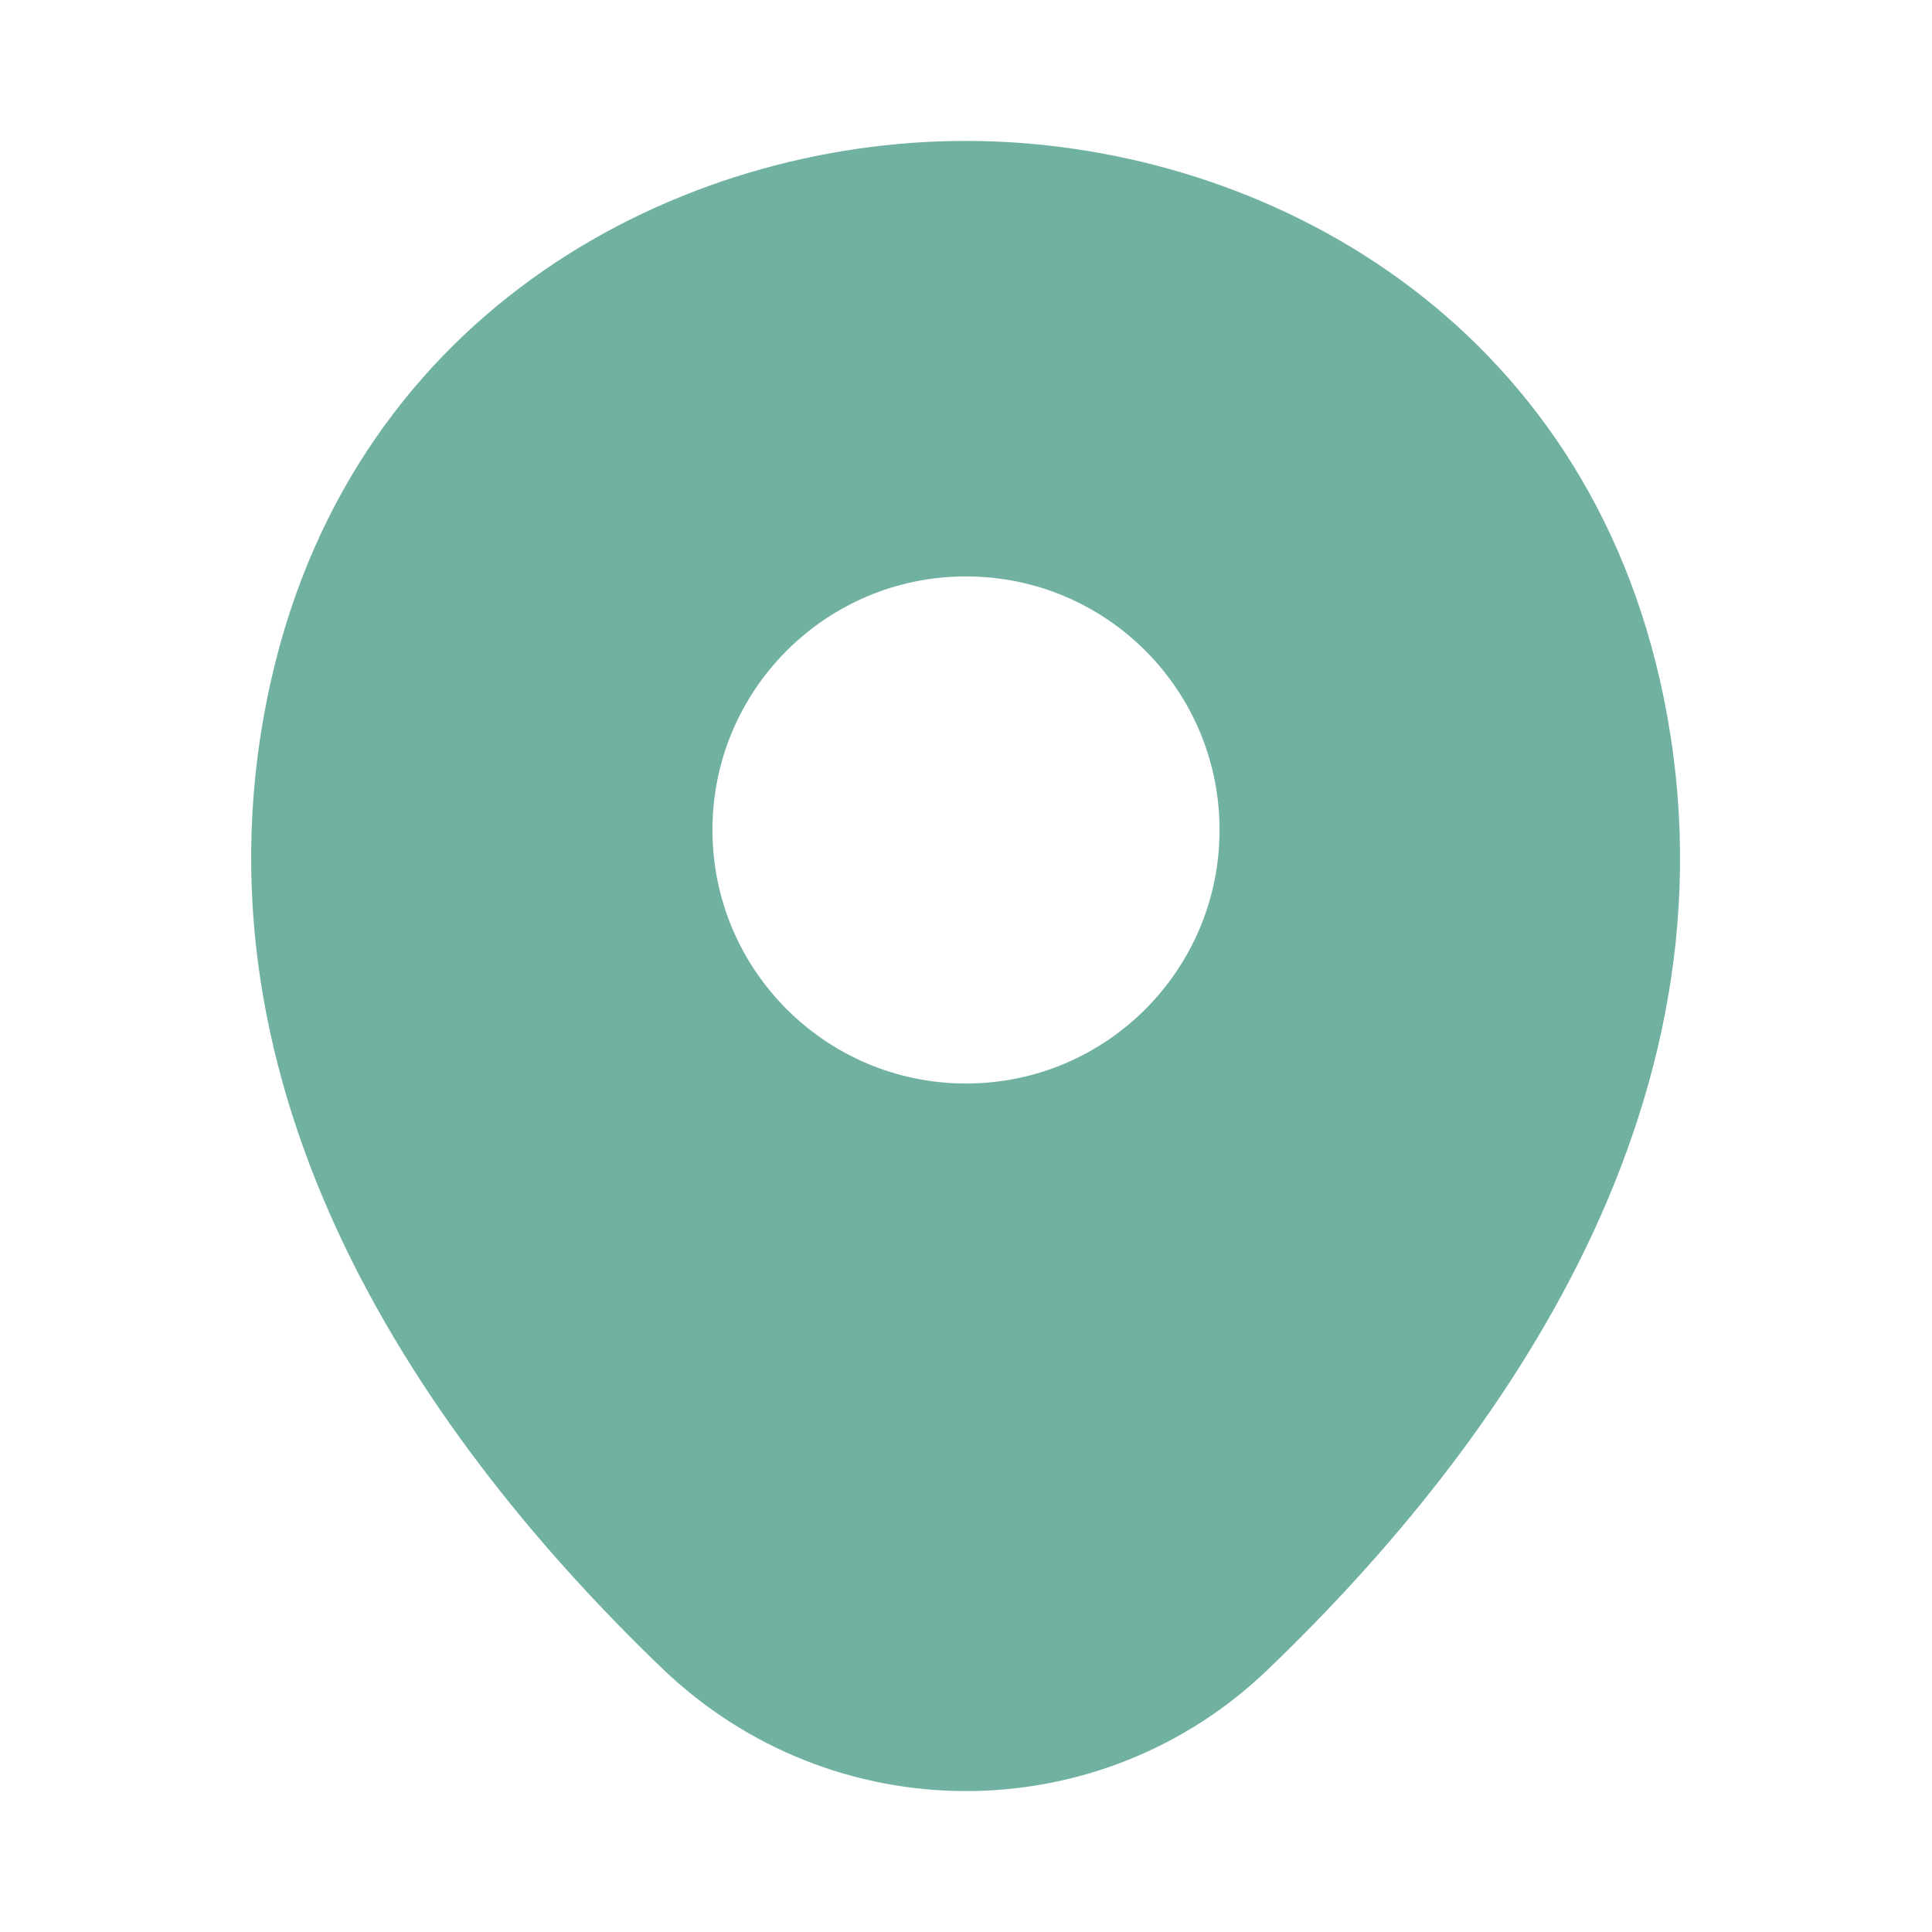 <svg width="17" height="17" viewBox="0 0 17 17" fill="none" xmlns="http://www.w3.org/2000/svg">
<path d="M14.606 5.985C13.862 2.713 11.008 1.24 8.5 1.24C8.5 1.24 8.5 1.24 8.493 1.24C5.993 1.24 3.131 2.706 2.387 5.978C1.558 9.633 3.797 12.729 5.823 14.677C6.573 15.399 7.537 15.76 8.5 15.76C9.463 15.76 10.427 15.399 11.17 14.677C13.196 12.729 15.435 9.64 14.606 5.985ZM8.5 9.534C7.268 9.534 6.269 8.535 6.269 7.303C6.269 6.07 7.268 5.072 8.5 5.072C9.733 5.072 10.731 6.07 10.731 7.303C10.731 8.535 9.733 9.534 8.5 9.534Z" fill="#71B1A1"/>
</svg>
